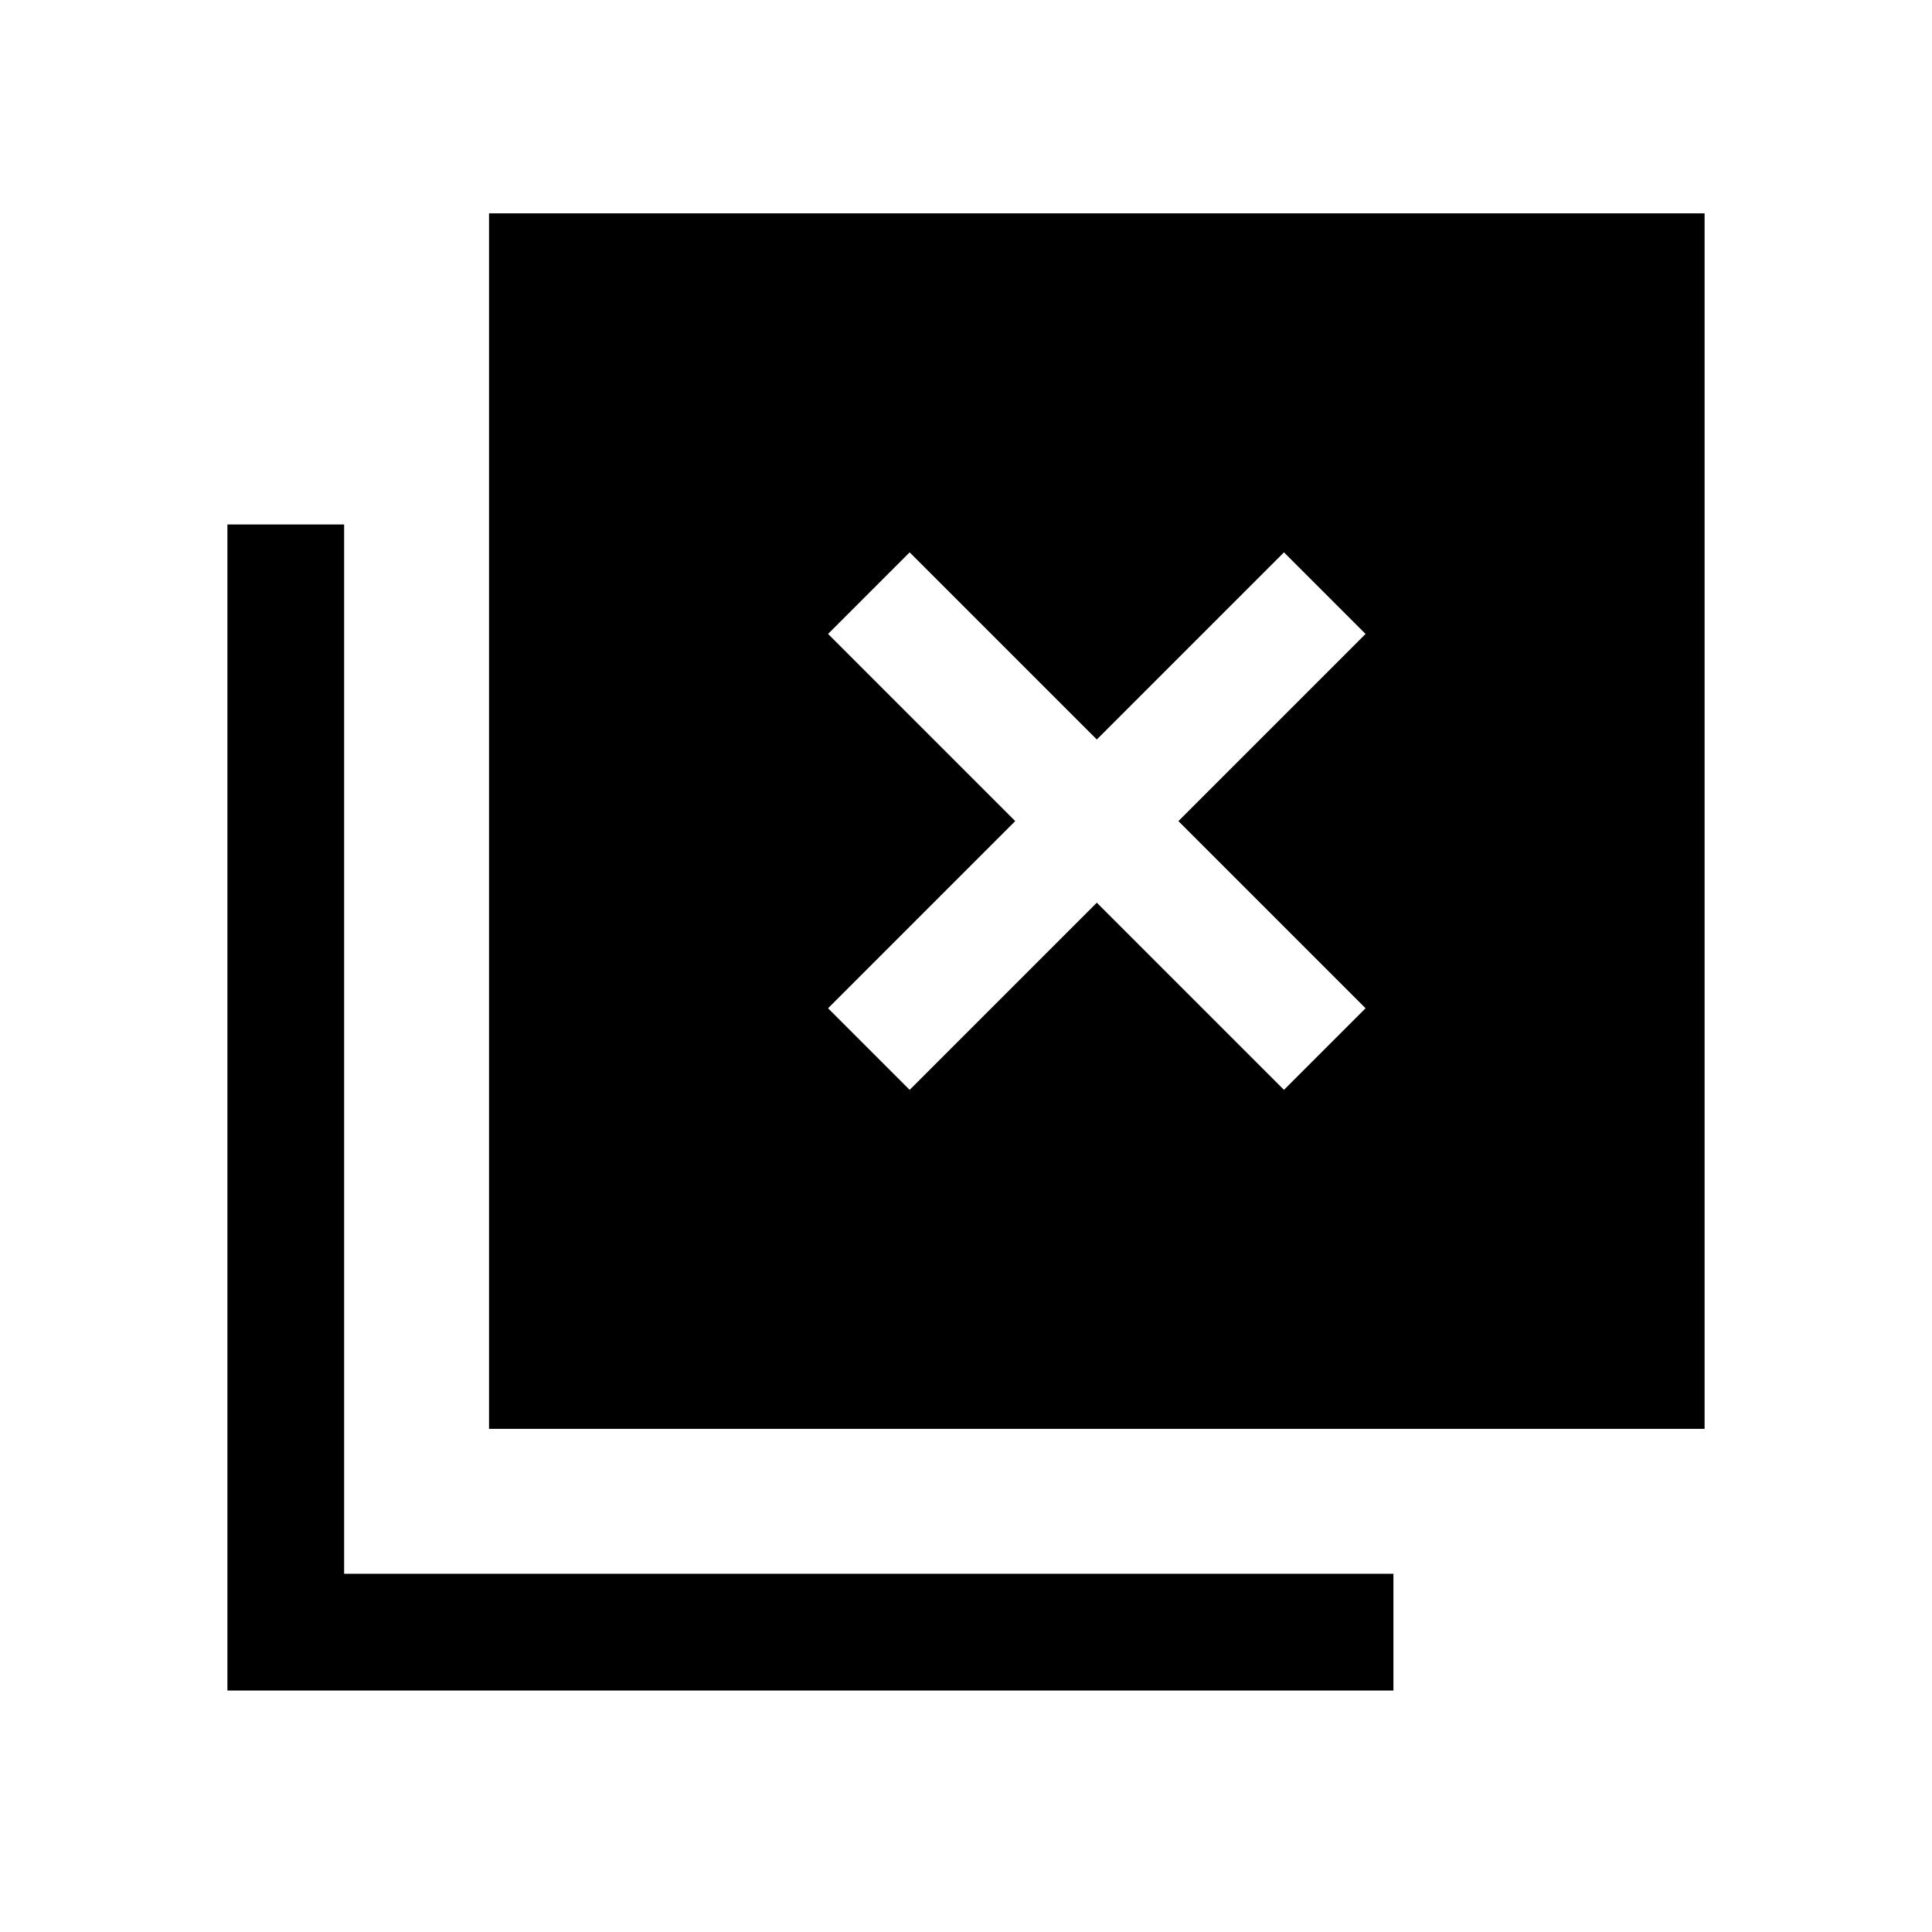 <svg xmlns="http://www.w3.org/2000/svg" height="20" viewBox="0 -960 960 960" width="20"><path d="m452-418.46 93-93 93 93L678.54-459l-93-93 93-93L638-685.54l-93 93-93-93L411.46-645l93 93-93 93L452-418.46ZM243-250v-604h604v604H243ZM113-120v-579.38h58V-178h521.38v58H113Z"/></svg>